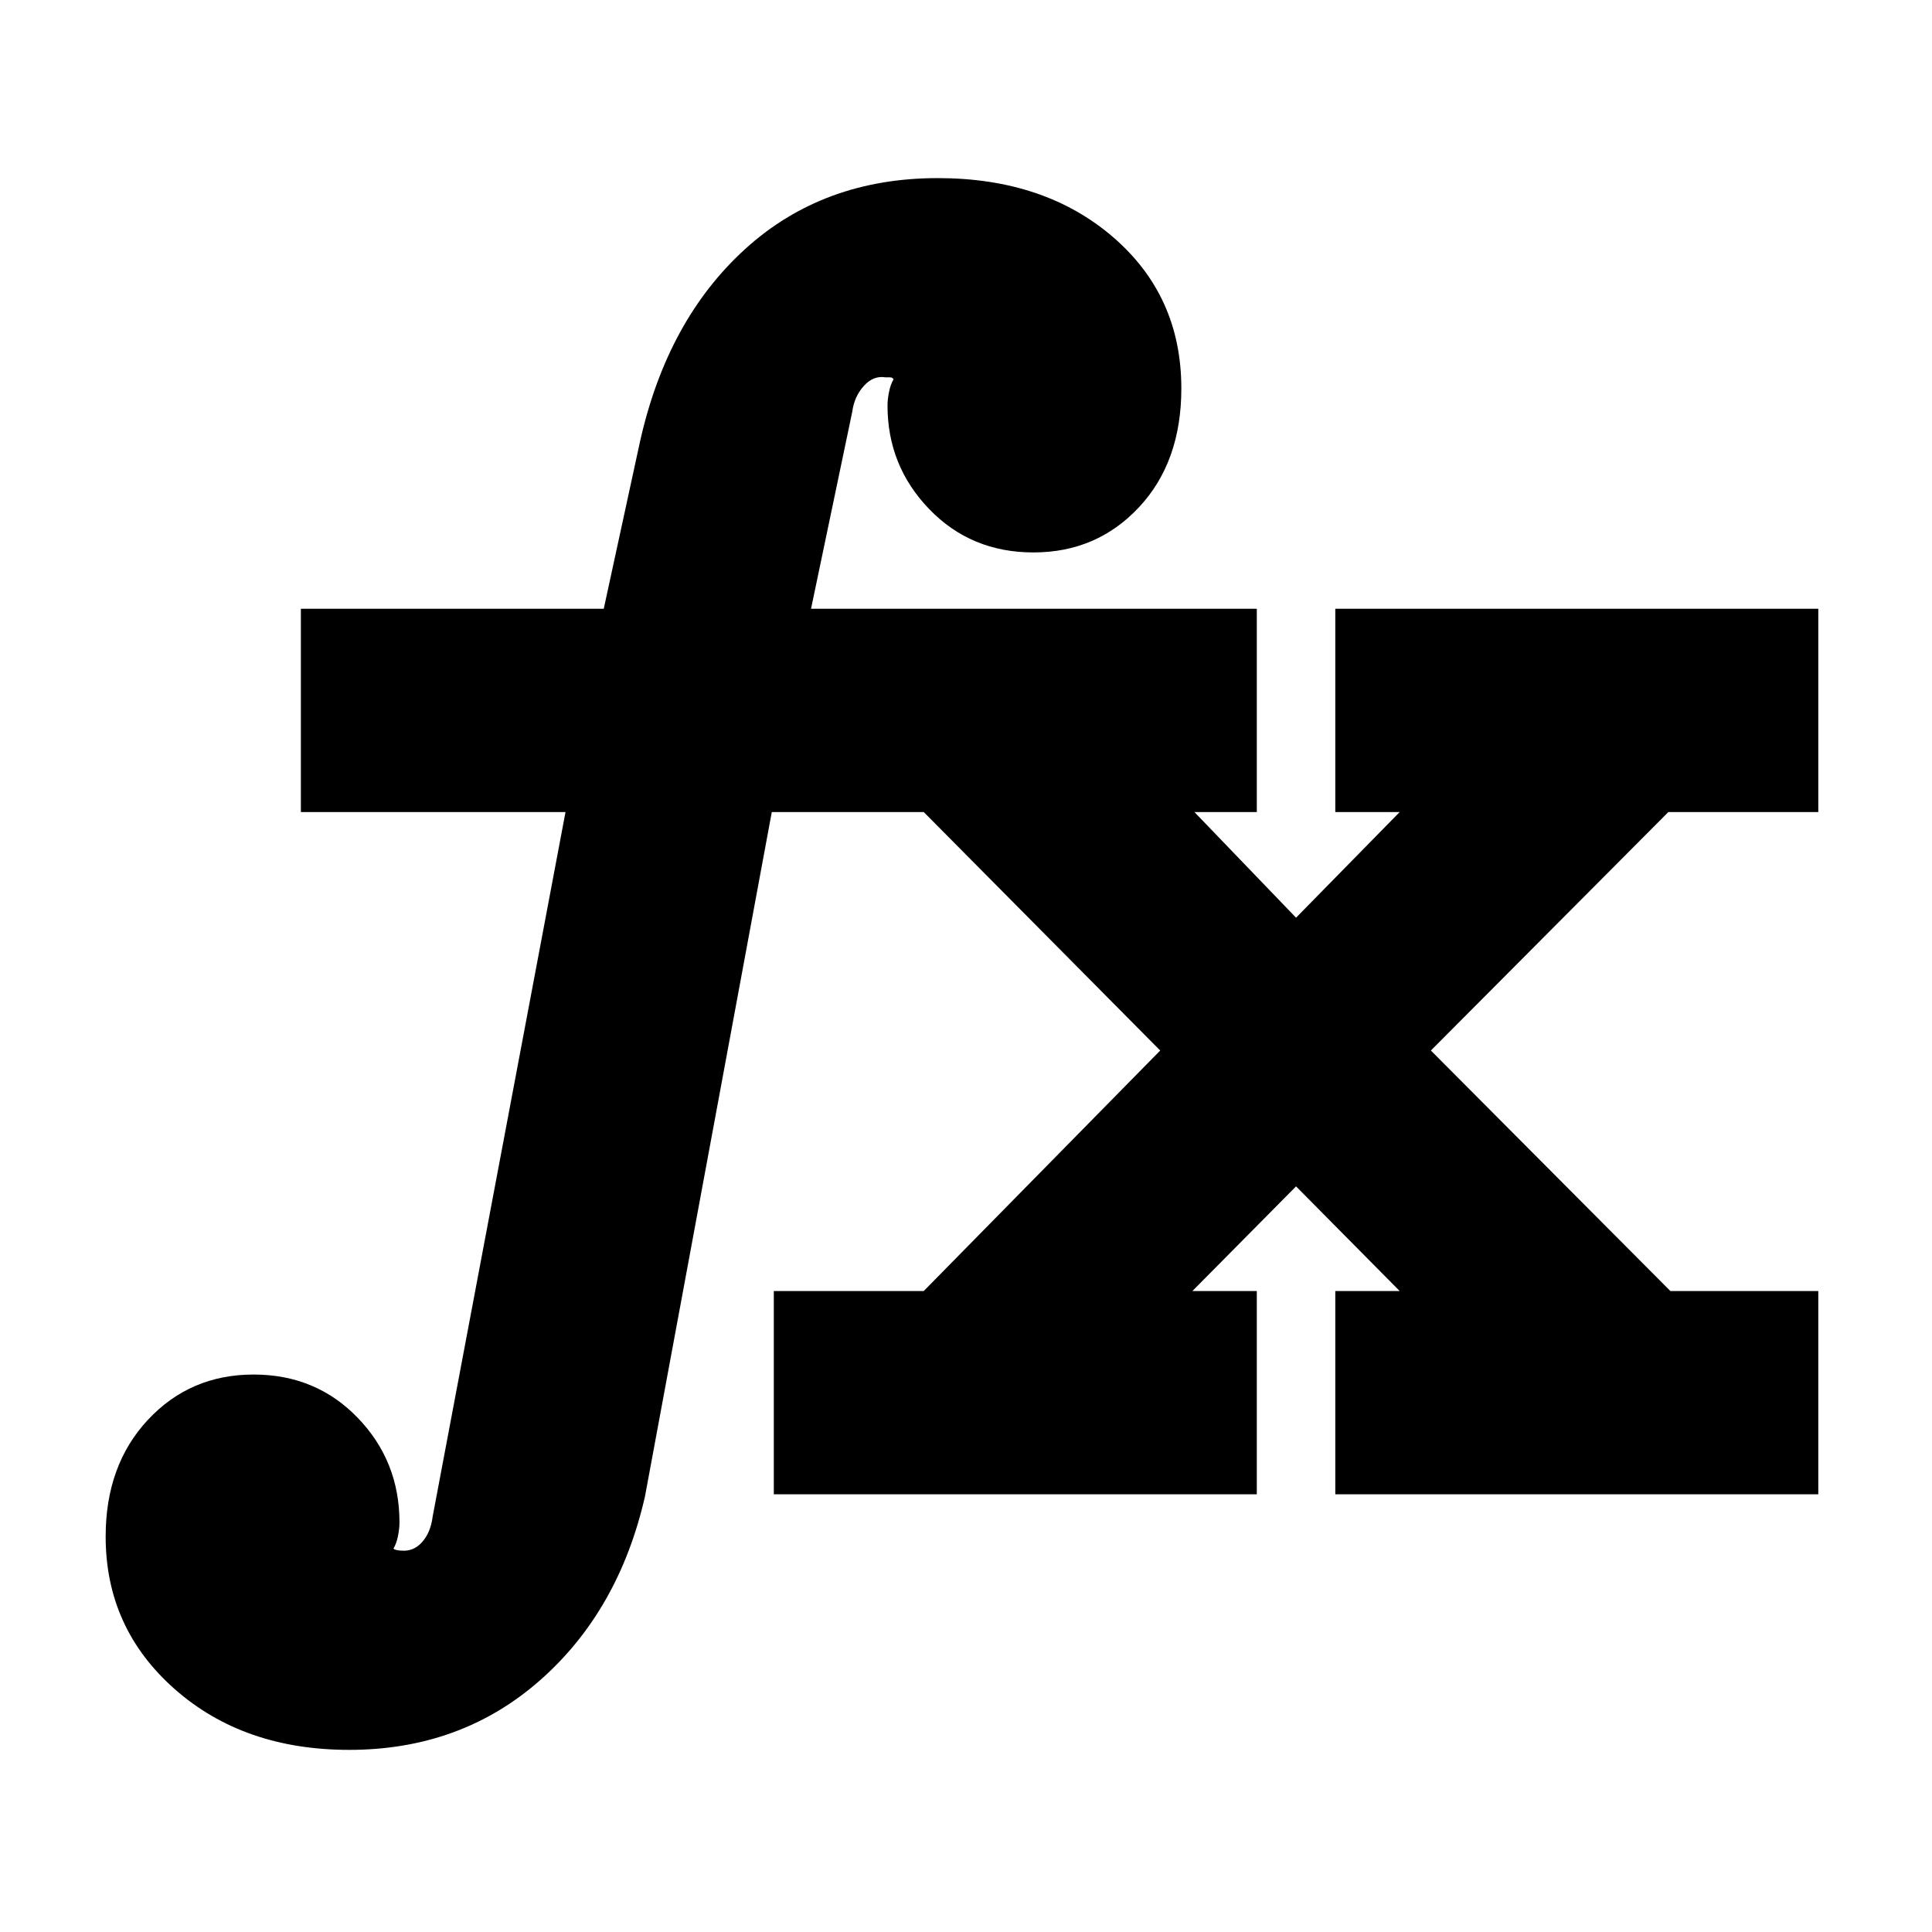 <svg xmlns="http://www.w3.org/2000/svg" height="24" viewBox="0 -960 960 960" width="24"><path d="M384.5-217.5v-101H459L576.5-438 459-556.5h-75.5l-63 340q-13 57-52.25 91.5T173.5-90.5q-52.5 0-86.75-30.25T52.5-196.5q0-35.5 21-58T126-277q31 0 51.75 21.5t20.75 52q0 3-.75 6.75t-2.25 6.25q.5.5 1.75.75t2.25.25q6 .5 10.25-4.25T215-206.5l66-350H149.5v-101H300l18-83q13.5-60.5 52.25-95.75T466-871.5q53 0 87 29.25T587-767q0 36.5-21 59t-52.5 22.5q-31 0-51.75-21.5T441-758.5q0-3 .75-6.75t2.25-6.25q-.5-1-1.75-1H440q-6-1-10.75 4.25t-5.75 12.75l-20.5 98h221.5v101h-31L644-504l51.5-52.5h-32v-101h240v101H829L711-438l119 119.5h73.5v101h-240v-101h32l-51.5-52-51.5 52h32v101h-240Z"/></svg>